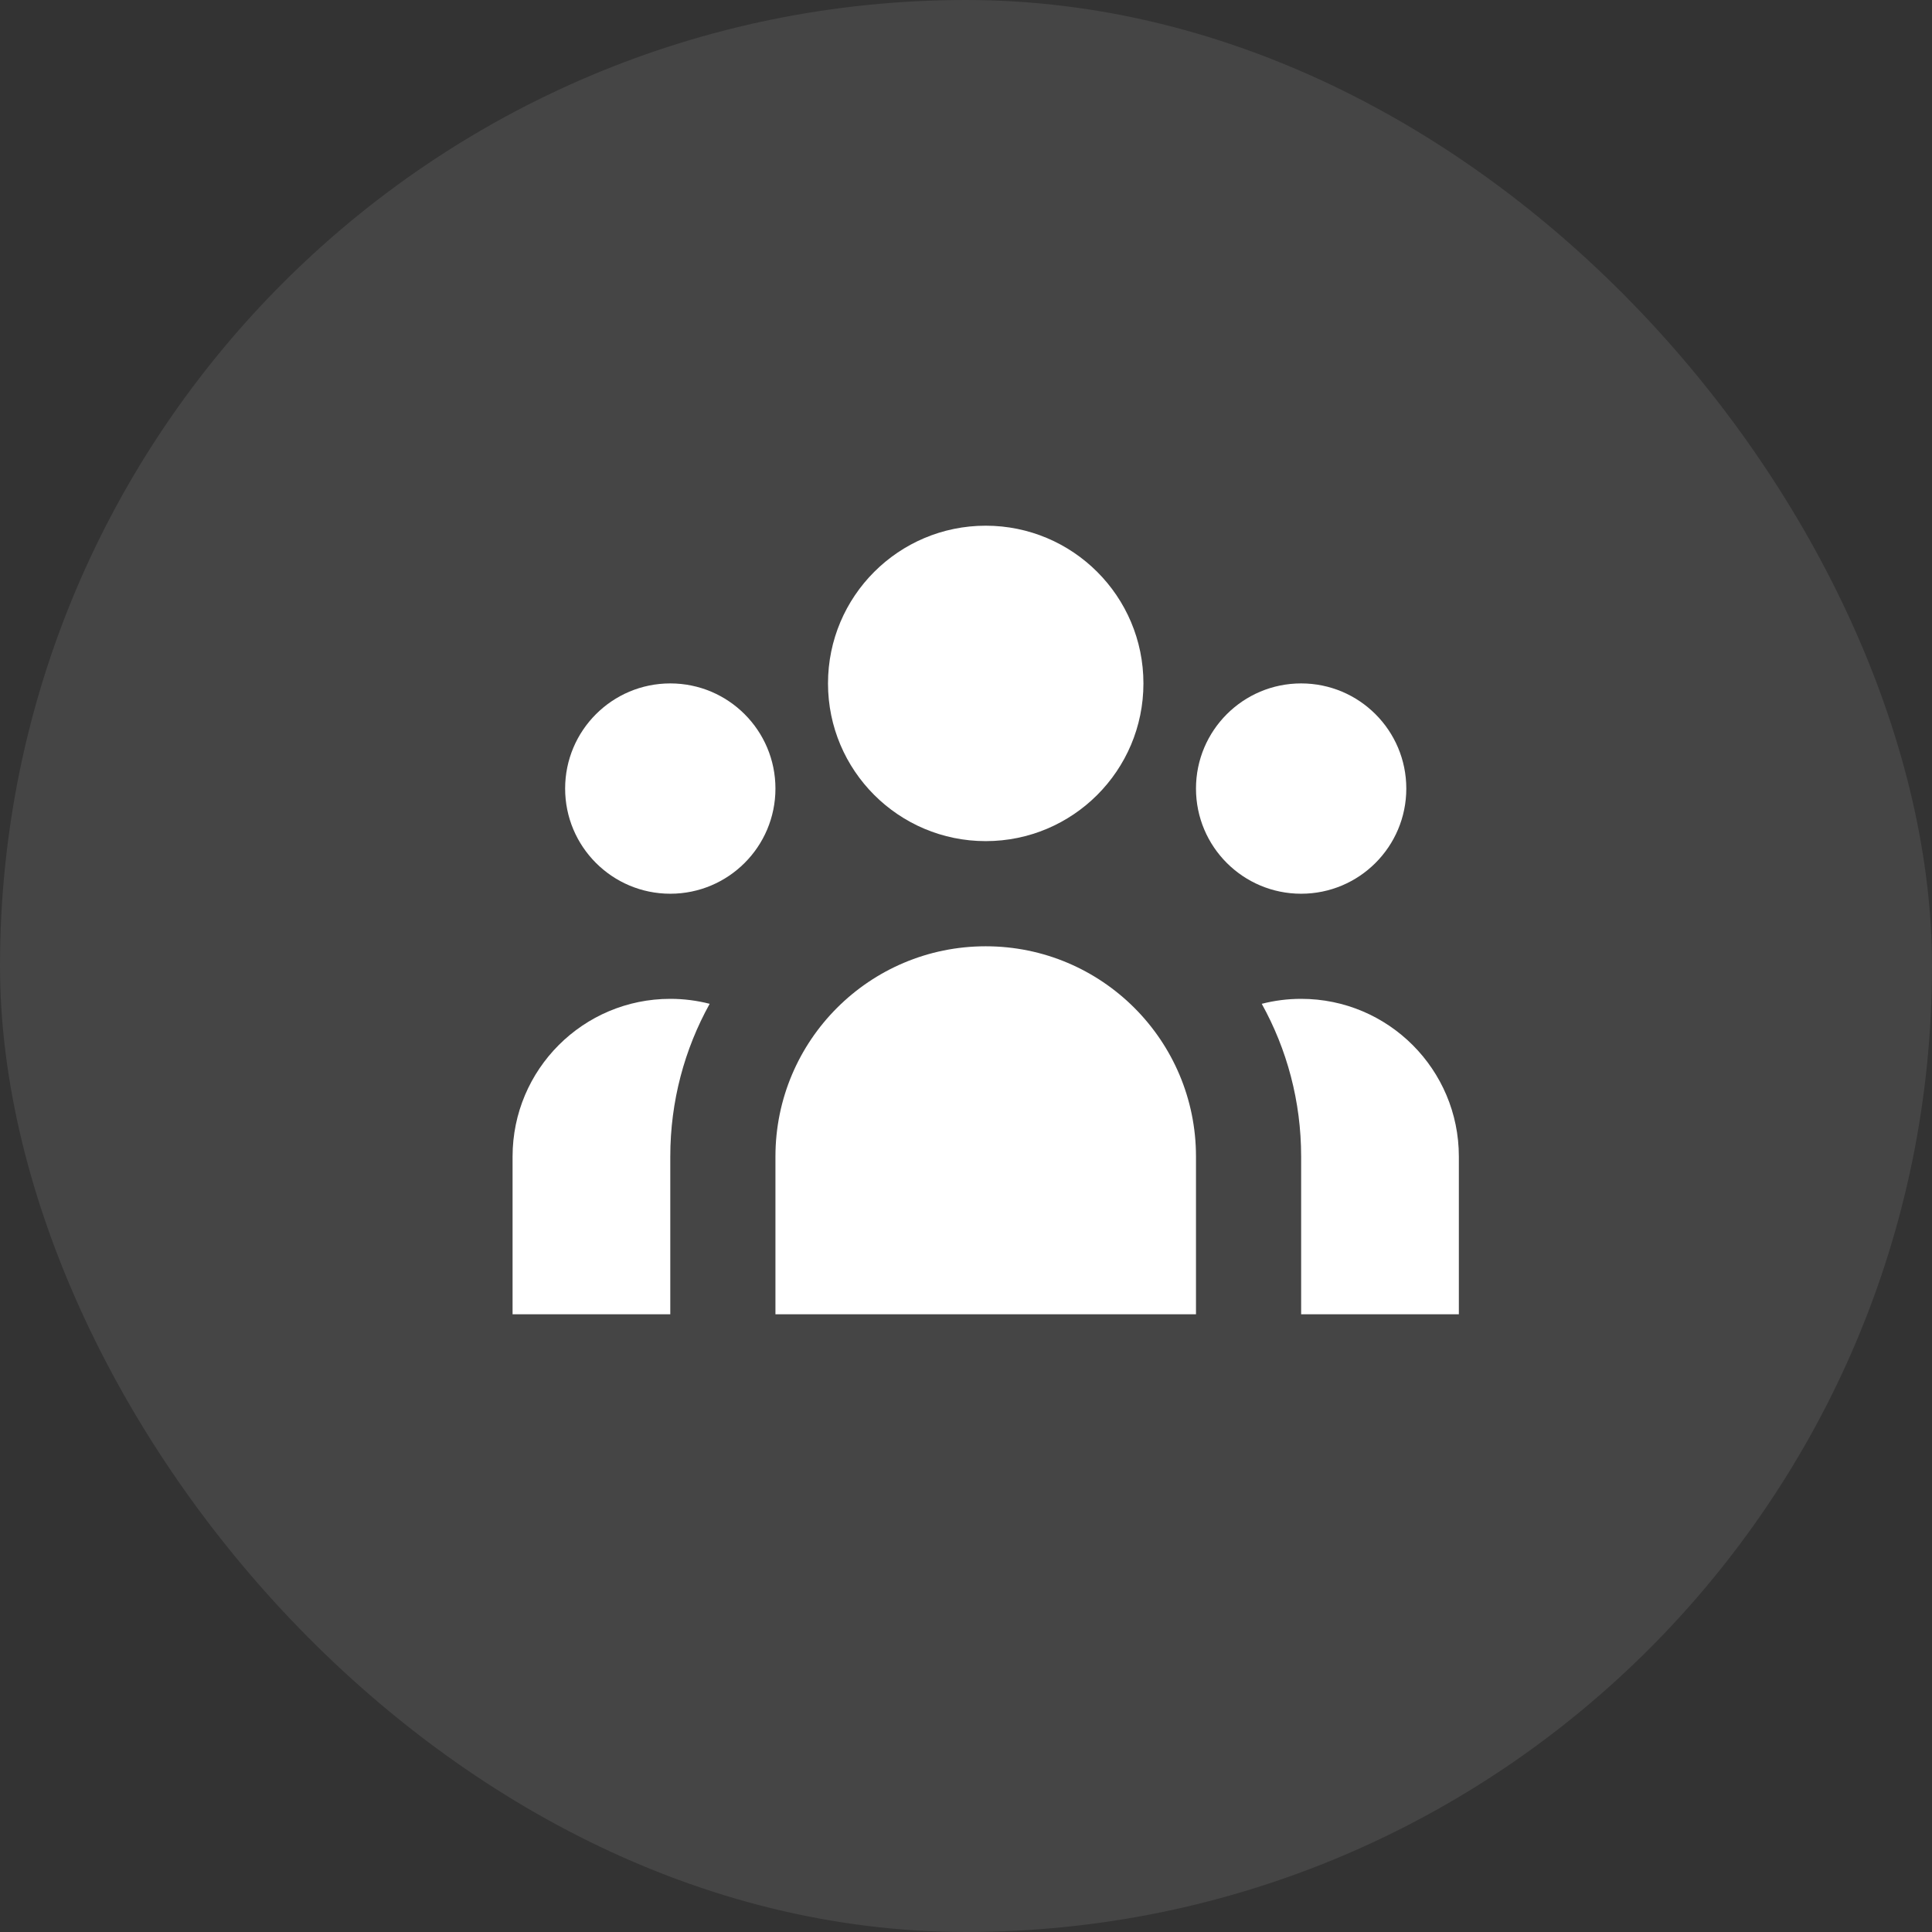 <?xml version="1.0" encoding="UTF-8"?>
<svg width="49px" height="49px" viewBox="0 0 49 49" version="1.1" xmlns="http://www.w3.org/2000/svg" xmlns:xlink="http://www.w3.org/1999/xlink">
    <rect x="0" y="0" width="49" height="49" fill="#333333" stroke="none"/>
    <title>Group 2 Copy 5</title>
    <g id="New-Design" stroke="none" stroke-width="1" fill="none" fill-rule="evenodd">
        <g id="Portfolio" transform="translate(-128, -2138)" fill="#FFFFFF">
            <g id="Group-2-Copy-5" transform="translate(128, 2138)">
                <rect id="Rectangle" opacity="0.086" x="0" y="0" width="49" height="49" rx="24.5"></rect>
                <g id="Group" transform="translate(9, 8)" fill-rule="nonzero">
                    <g id="clock-copy">
                        <path d="M20,9.333 C20,11.542 18.209,13.333 16,13.333 C13.791,13.333 12,11.542 12,9.333 C12,7.124 13.791,5.333 16,5.333 C18.209,5.333 20,7.124 20,9.333 Z" id="Path"></path>
                        <path d="M26.667,12 C26.667,13.473 25.473,14.667 24,14.667 C22.527,14.667 21.333,13.473 21.333,12 C21.333,10.527 22.527,9.333 24,9.333 C25.473,9.333 26.667,10.527 26.667,12 Z" id="Path"></path>
                        <path d="M21.333,21.333 C21.333,18.388 18.945,16 16,16 C13.054,16 10.667,18.388 10.667,21.333 L10.667,25.333 L21.333,25.333 L21.333,21.333 Z" id="Path"></path>
                        <path d="M10.667,12 C10.667,13.473 9.473,14.667 8,14.667 C6.527,14.667 5.333,13.473 5.333,12 C5.333,10.527 6.527,9.333 8,9.333 C9.473,9.333 10.667,10.527 10.667,12 Z" id="Path"></path>
                        <path d="M24,25.333 L24,21.333 C24,19.928 23.638,18.607 23.001,17.459 C23.32,17.377 23.655,17.333 24,17.333 C26.209,17.333 28,19.124 28,21.333 L28,25.333 L24,25.333 Z" id="Path"></path>
                        <path d="M8.999,17.459 C8.362,18.607 8,19.928 8,21.333 L8,25.333 L4,25.333 L4,21.333 C4,19.124 5.791,17.333 8,17.333 C8.345,17.333 8.68,17.377 8.999,17.459 Z" id="Path"></path>
                    </g>
                </g>
            </g>
        </g>
    </g>
</svg>